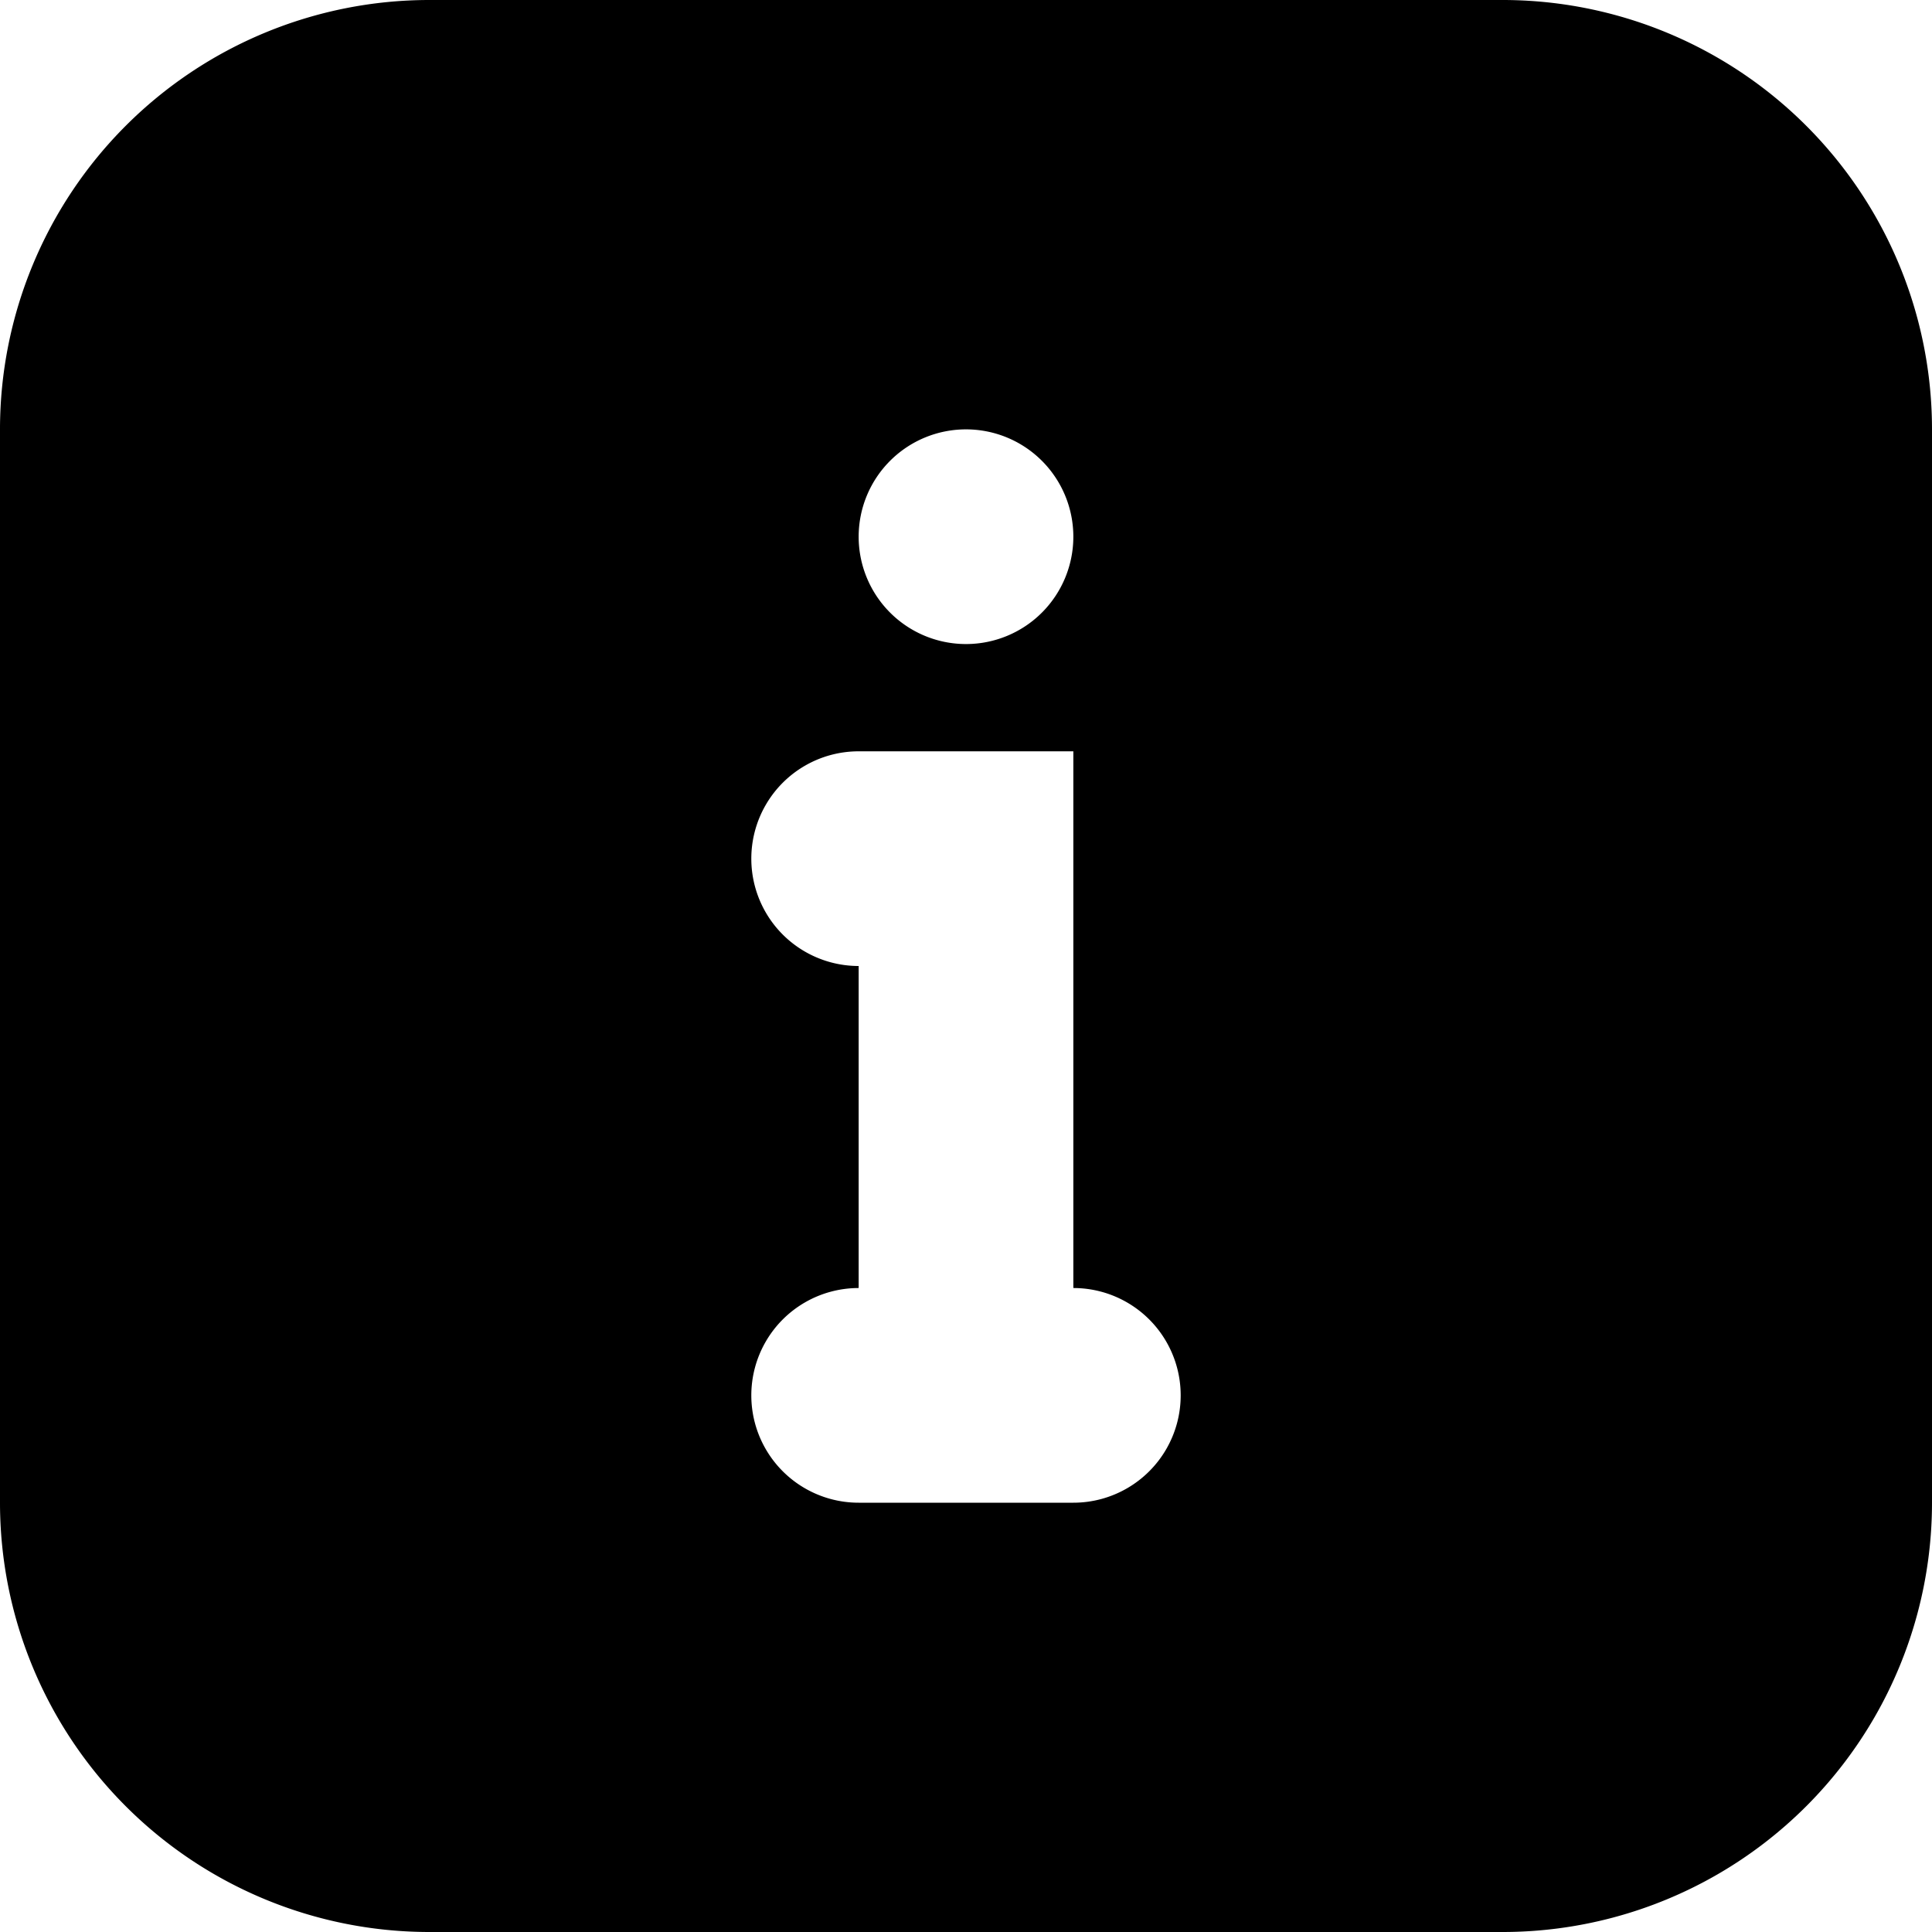 <svg xmlns="http://www.w3.org/2000/svg" xmlns:xlink="http://www.w3.org/1999/xlink" viewBox="112 0 25 25"><defs><style>.a{clip-path:url(#b);}</style><clipPath id="b"><rect x="112" width="25" height="25"/></clipPath></defs><g id="a" class="a"><path d="M22.444,28H8.556A5.556,5.556,0,0,1,3,22.444V8.556A5.556,5.556,0,0,1,8.556,3H22.444A5.556,5.556,0,0,1,28,8.556V22.444A5.556,5.556,0,0,1,22.444,28ZM15.5,8.556a1.389,1.389,0,1,0,1.389,1.389A1.389,1.389,0,0,0,15.5,8.556Zm1.389,11.111V12.722H14.111a1.389,1.389,0,0,0,0,2.778v4.167a1.389,1.389,0,1,0,0,2.778h2.778a1.389,1.389,0,1,0,0-2.778Z" transform="translate(109 -3)"/></g></svg>